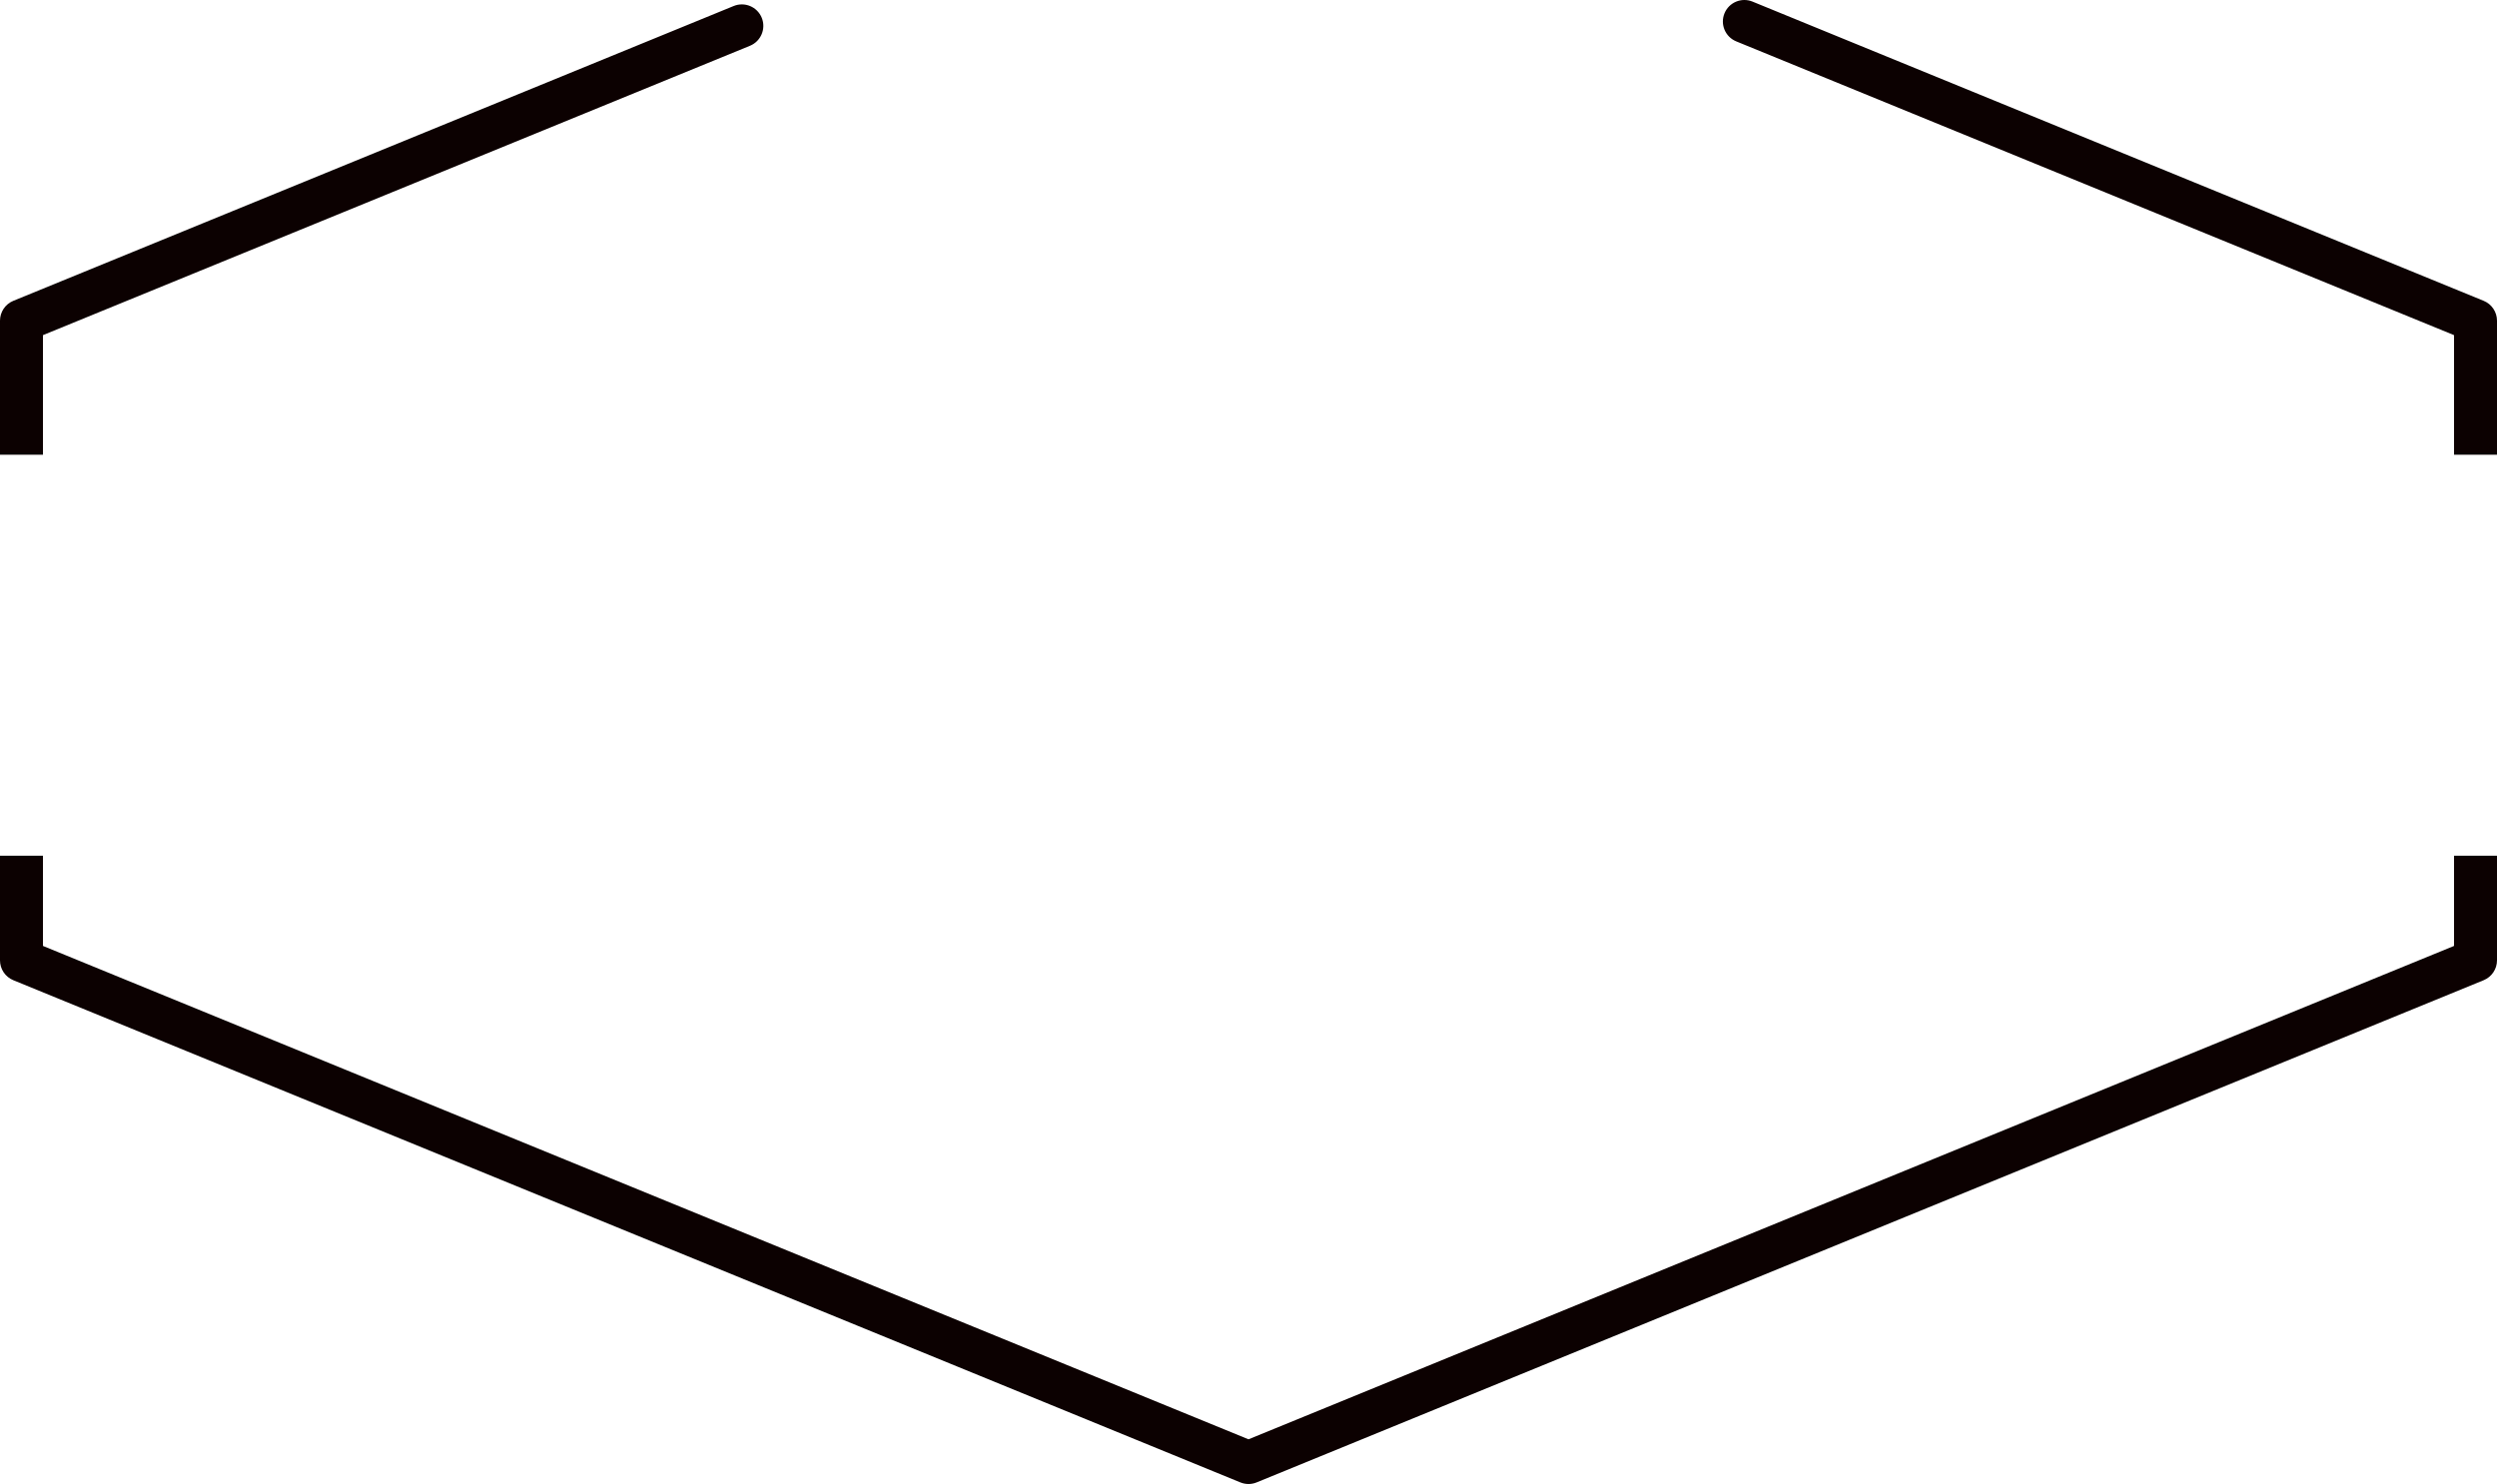 <svg version="1.1" id="图层_1" x="0px" y="0px" width="348.652px" height="207.24px" viewBox="0 0 348.652 207.24" enable-background="new 0 0 348.652 207.24" xml:space="preserve" xmlns:xml="http://www.w3.org/XML/1998/namespace" xmlns="http://www.w3.org/2000/svg" xmlns:xlink="http://www.w3.org/1999/xlink">
  <path fill="#0C0101" d="M348.652,44.787c0-1.219-0.736-2.316-1.863-2.777L244.699,0.224c-1.531-0.627-3.285,0.105-3.912,1.639
	c-0.629,1.533,0.105,3.285,1.639,3.914L342.652,46.8v16.701h6V44.787z M342.652,132.099l-168.326,68.898L6,132.099v-12.598H0v14.611
	c0,1.217,0.736,2.313,1.863,2.774l171.326,70.128c0.365,0.148,0.752,0.225,1.137,0.225c0.387,0,0.773-0.074,1.137-0.225
	l171.326-70.128c1.127-0.462,1.863-1.56,1.863-2.774v-14.611h-6V132.099z M6,46.8l98.719-40.408
	c1.533-0.629,2.268-2.381,1.641-3.914c-0.629-1.533-2.379-2.266-3.914-1.639L1.863,42.009C0.736,42.47,0,43.568,0,44.787v18.715h6
	V46.8z" class="color c1"/>
</svg>